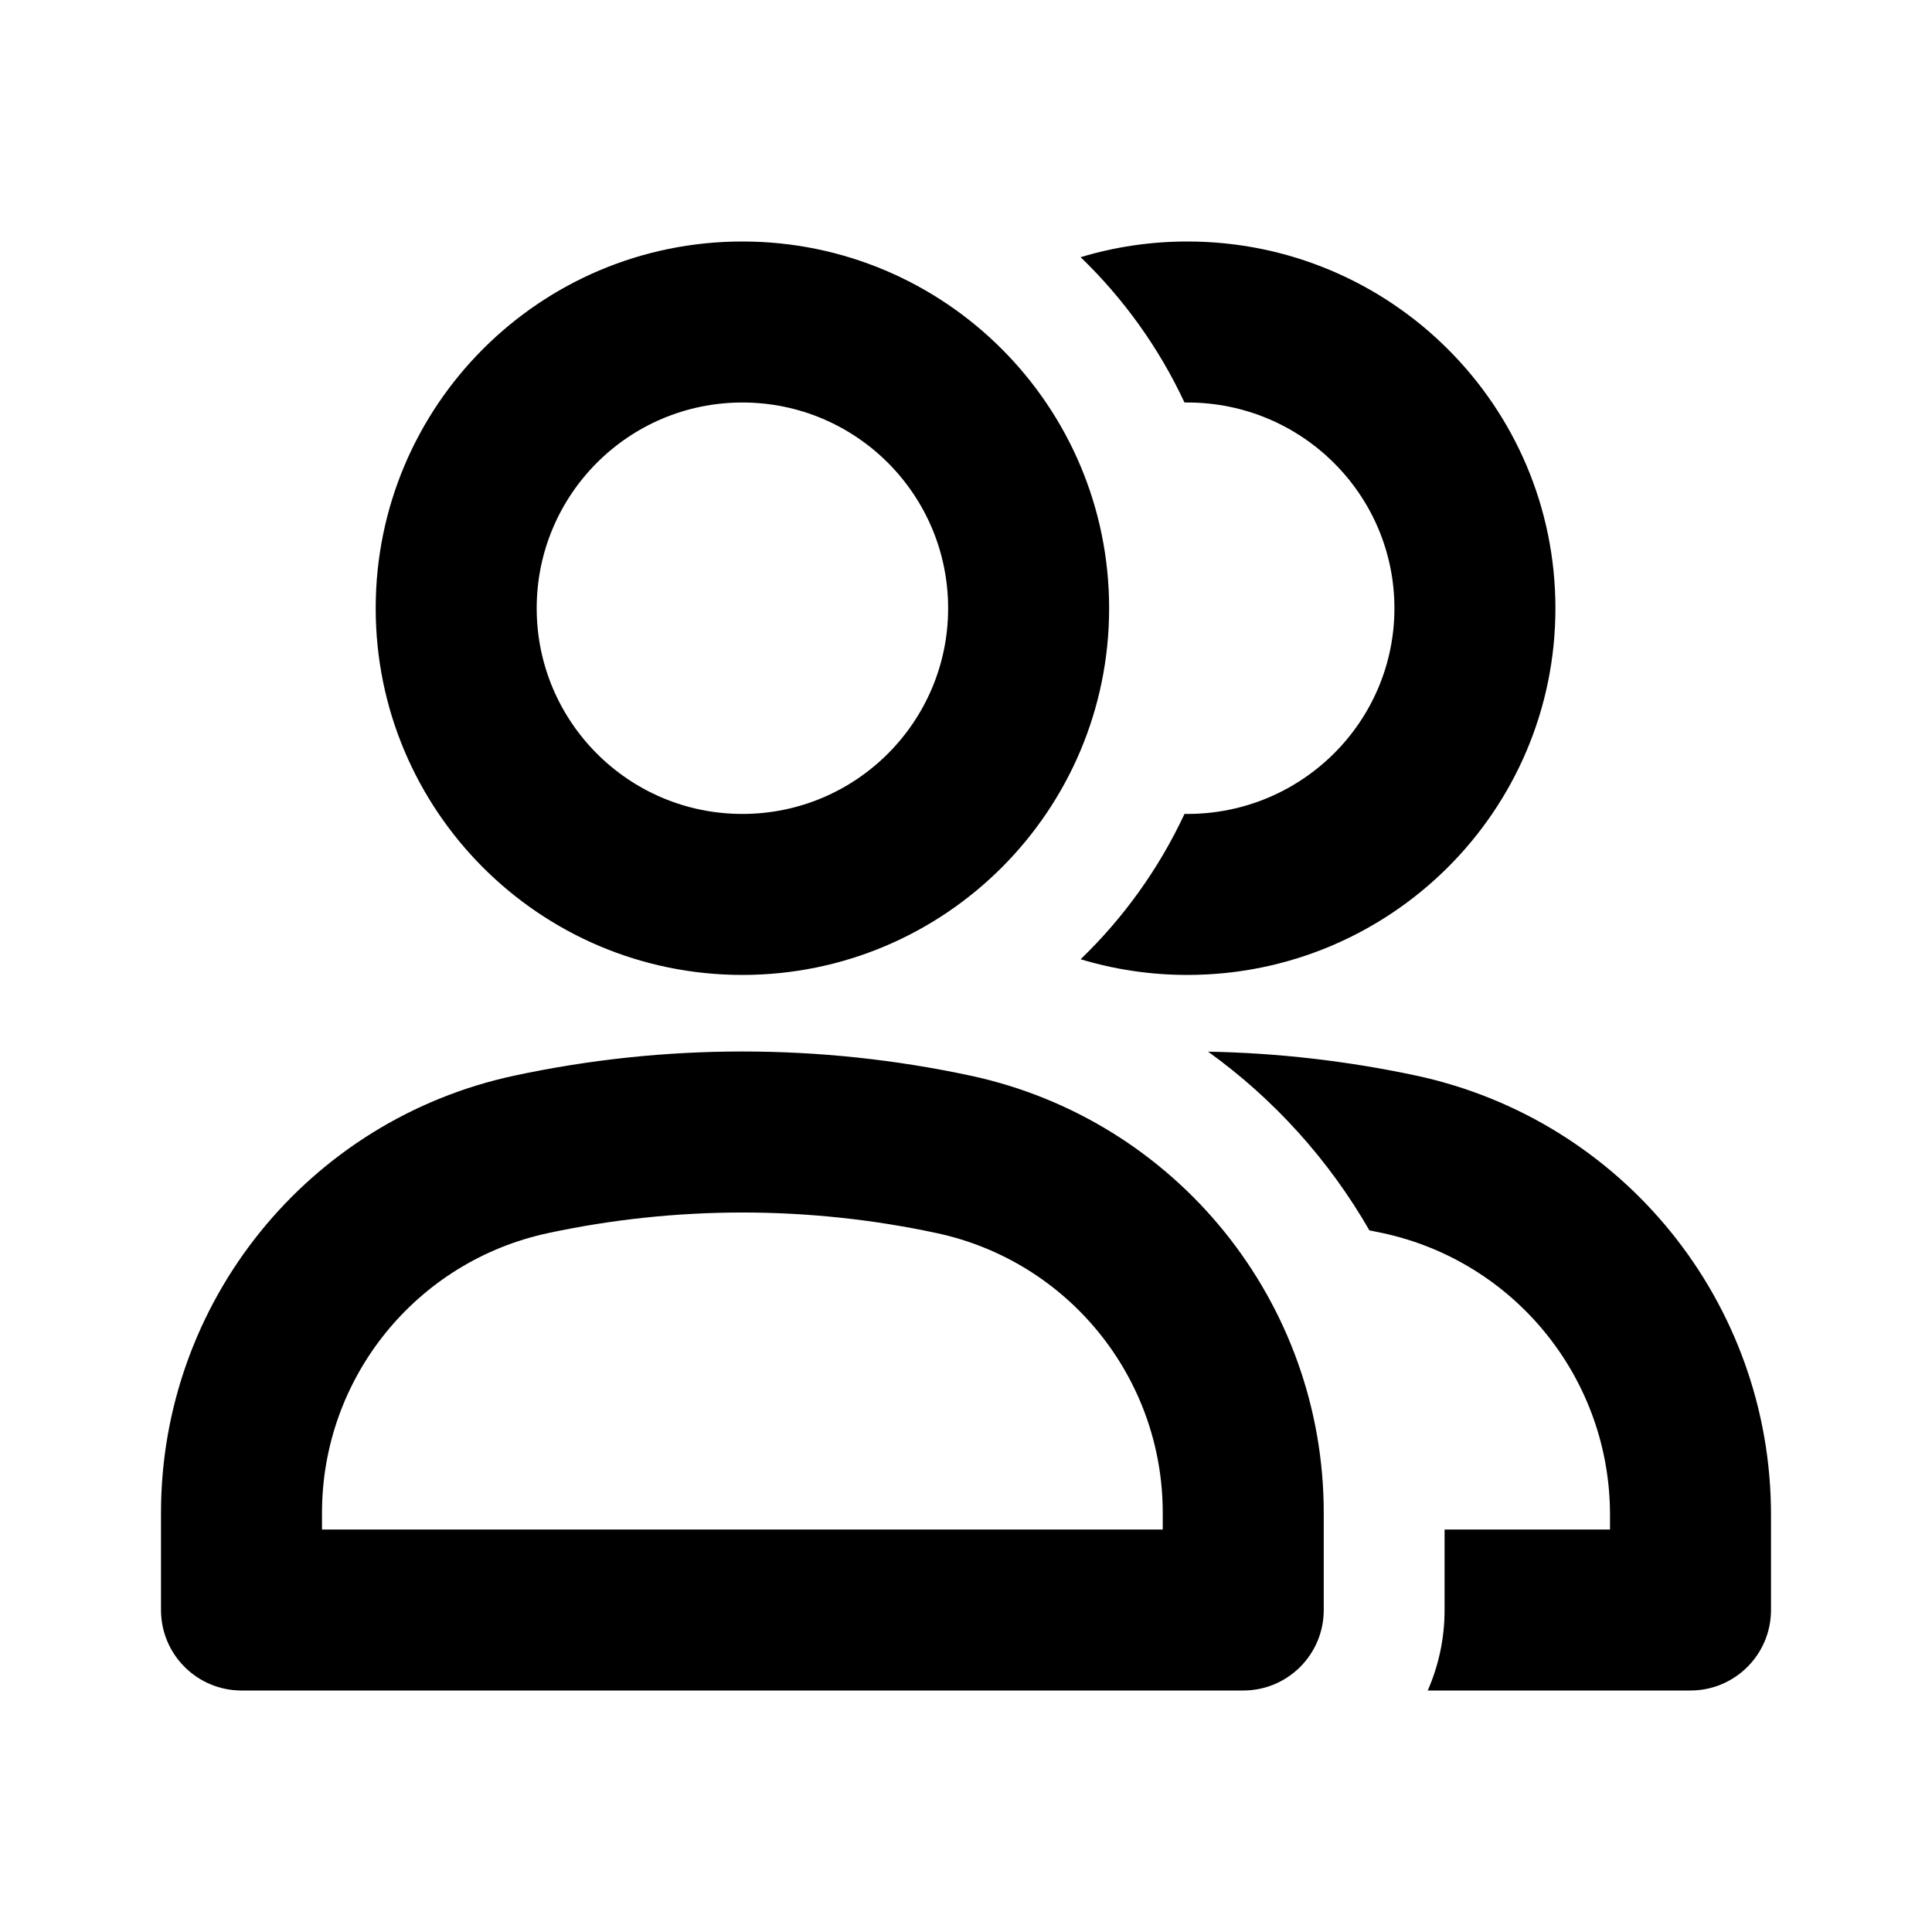 <svg width="1em" height="1em" viewBox="0 0 24 24" fill="none" xmlns="http://www.w3.org/2000/svg">
<path fill="currentColor" fill-rule="evenodd" clip-rule="evenodd" d="M9.222 5C7.811 5 6.667 6.144 6.667 7.556C6.667 8.967 7.811 10.111 9.222 10.111C10.634 10.111 11.778 8.967 11.778 7.556C11.778 6.144 10.634 5 9.222 5ZM4.667 7.556C4.667 5.04 6.706 3 9.222 3C11.738 3 13.778 5.04 13.778 7.556C13.778 10.072 11.738 12.111 9.222 12.111C6.706 12.111 4.667 10.072 4.667 7.556ZM6.389 13.362C8.257 12.962 10.188 12.962 12.055 13.362C14.615 13.911 16.444 16.173 16.444 18.792V20C16.444 20.552 15.997 21 15.444 21H3C2.448 21 2 20.552 2 20V18.792C2 16.173 3.829 13.911 6.389 13.362ZM11.636 15.318C10.045 14.977 8.4 14.977 6.808 15.318C5.17 15.669 4 17.116 4 18.792V19H14.444V18.792C14.444 17.116 13.274 15.669 11.636 15.318ZM20 19H17.945V20C17.945 20.356 17.87 20.694 17.736 21H21C21.552 21 22 20.552 22 20V18.816C22 16.183 20.16 13.909 17.585 13.36C16.735 13.179 15.872 13.08 15.007 13.064C15.827 13.653 16.51 14.412 17.011 15.284C17.063 15.294 17.116 15.305 17.168 15.316C18.82 15.668 20 17.127 20 18.816V19ZM14.75 12.111C14.289 12.111 13.844 12.043 13.424 11.916C13.957 11.402 14.397 10.791 14.714 10.111L14.75 10.111C16.174 10.111 17.322 8.963 17.322 7.556C17.322 6.148 16.174 5 14.75 5L14.714 5C14.397 4.32 13.957 3.709 13.424 3.195C13.844 3.068 14.289 3 14.75 3C17.271 3 19.322 5.035 19.322 7.556C19.322 10.076 17.271 12.111 14.75 12.111Z" />
</svg>
